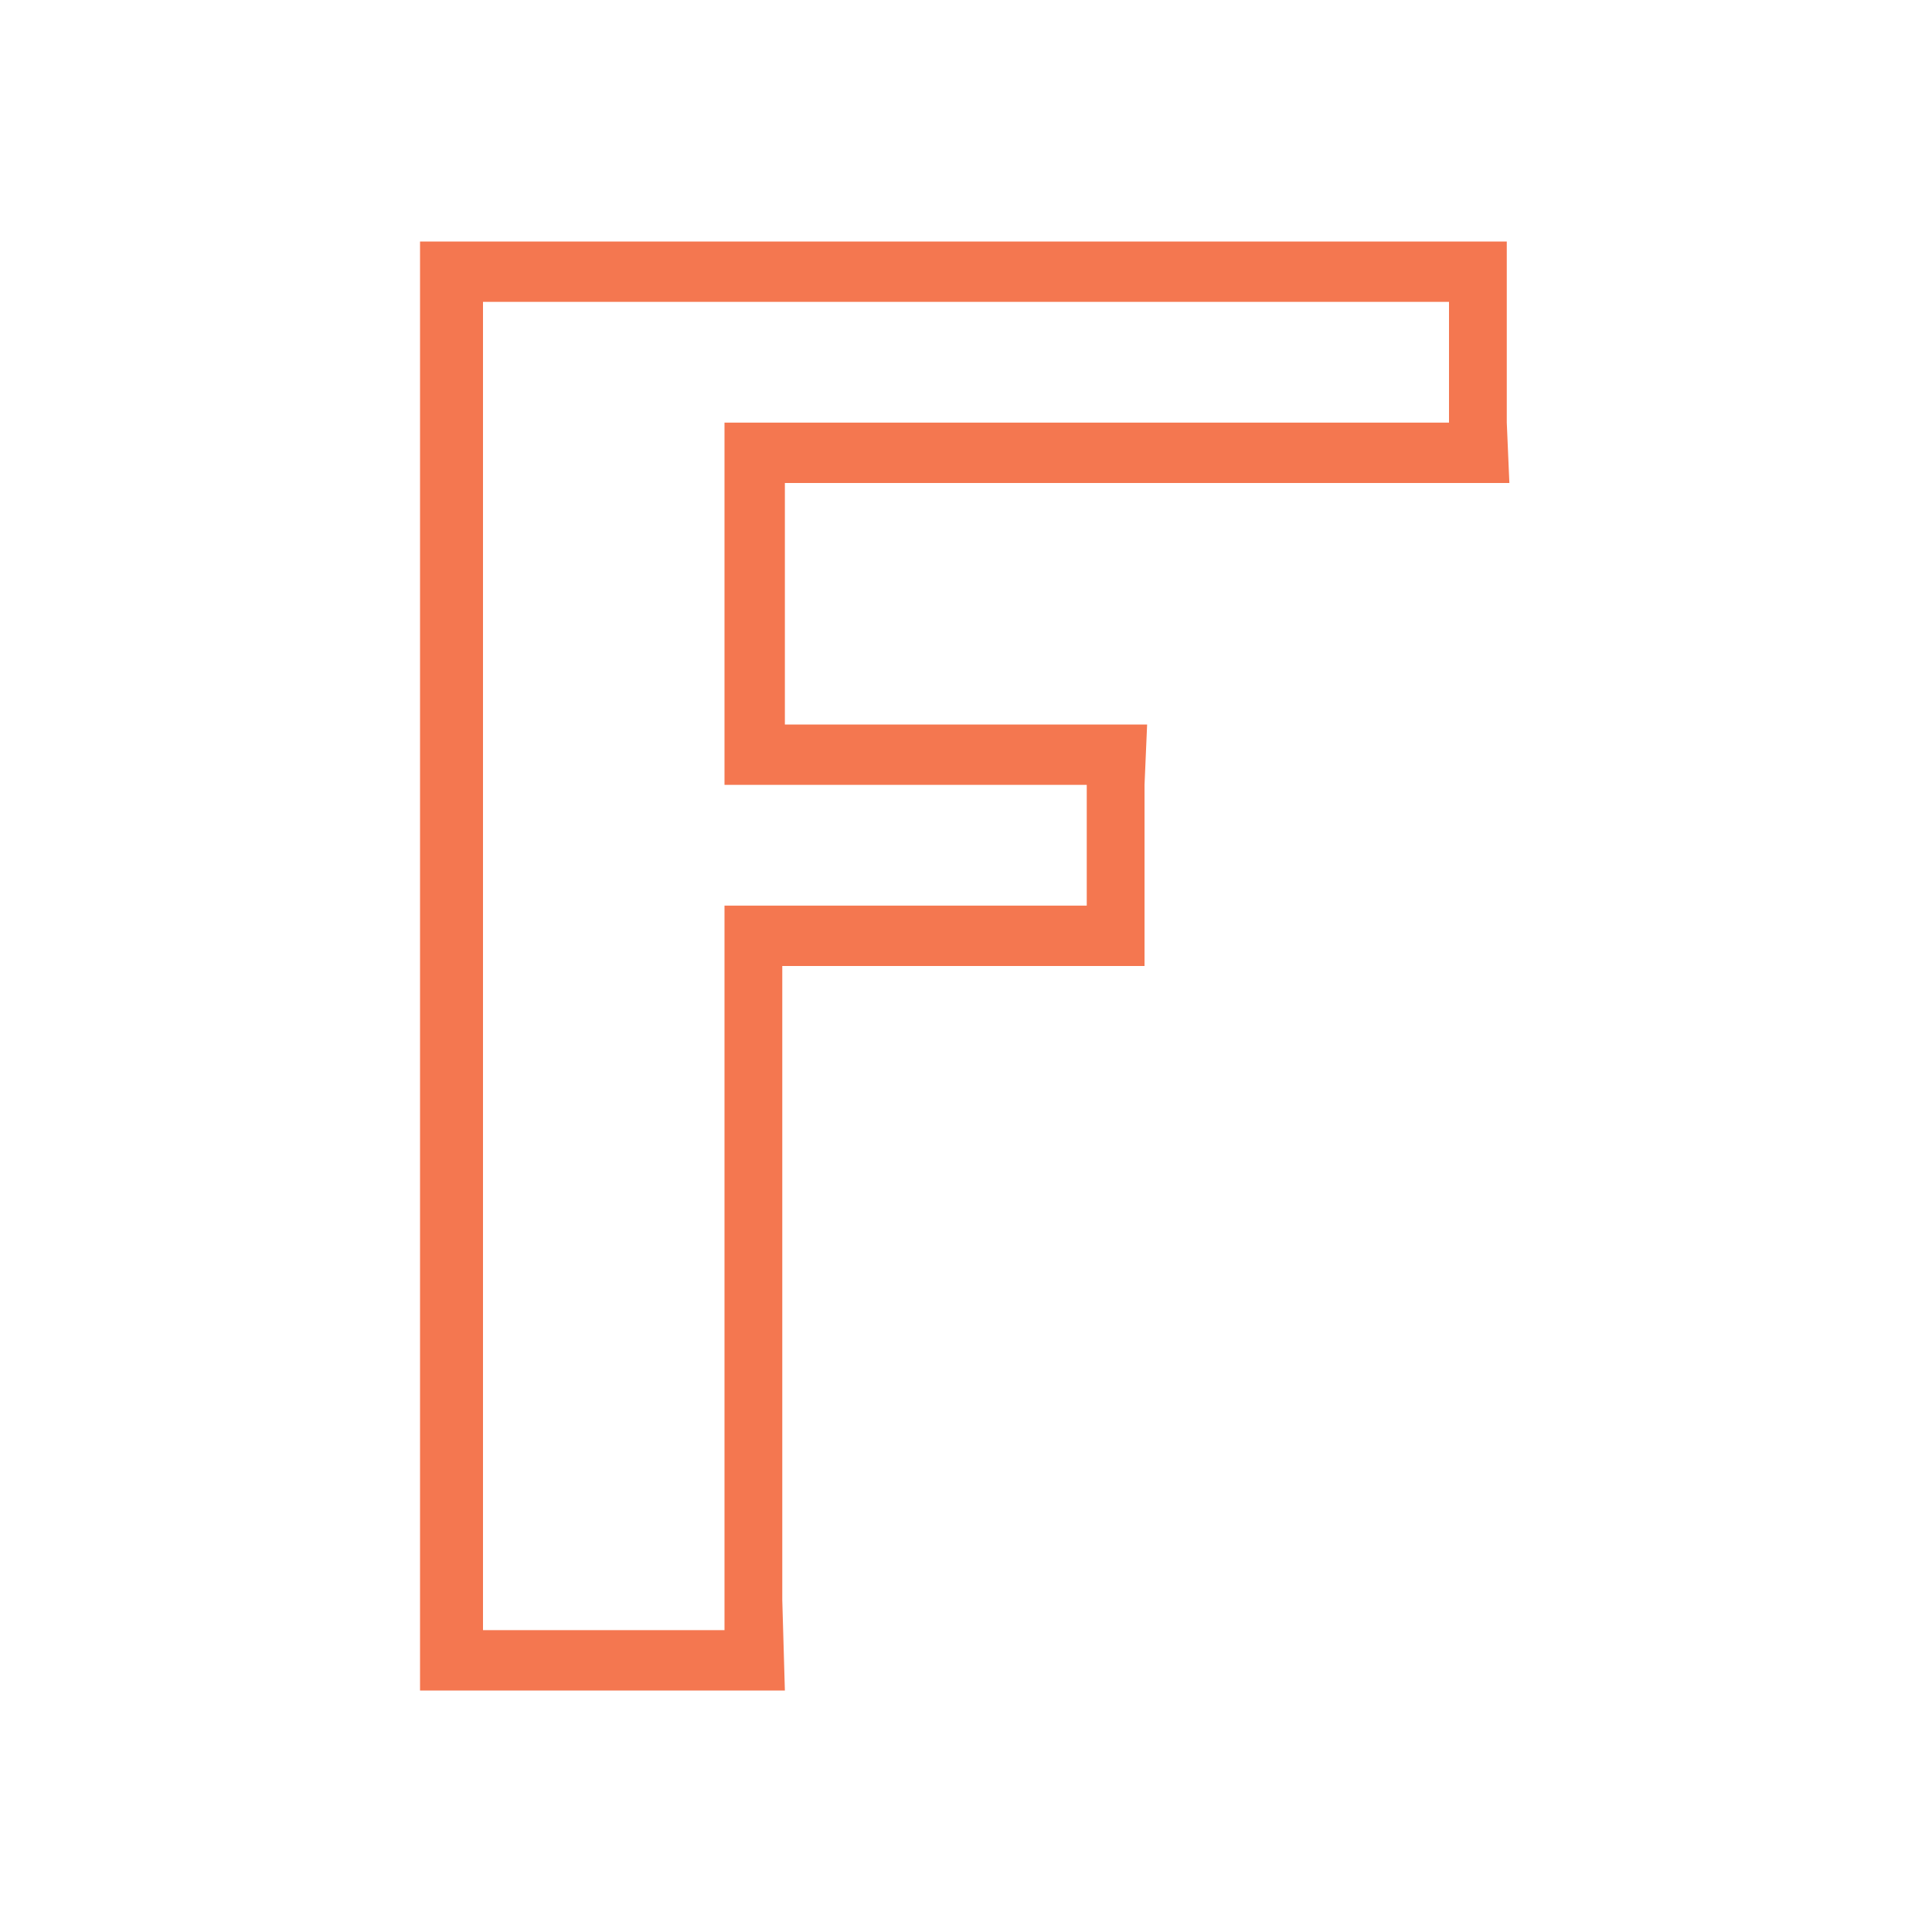 <svg viewBox="0 0 32 32" xmlns="http://www.w3.org/2000/svg"><path d="m6.957 4v1.5 22.5h1.5 4.543l-.043-1.5v-10.5h4.5 1.5v-1.5-1.5l.043-1h-1-5v-4h12l-.043-1v-3h-16.5zm1.043 1h16v2h-12v1 5h.957 5.043v2h-5-1v12h-4z" fill="#f47750"/></svg>